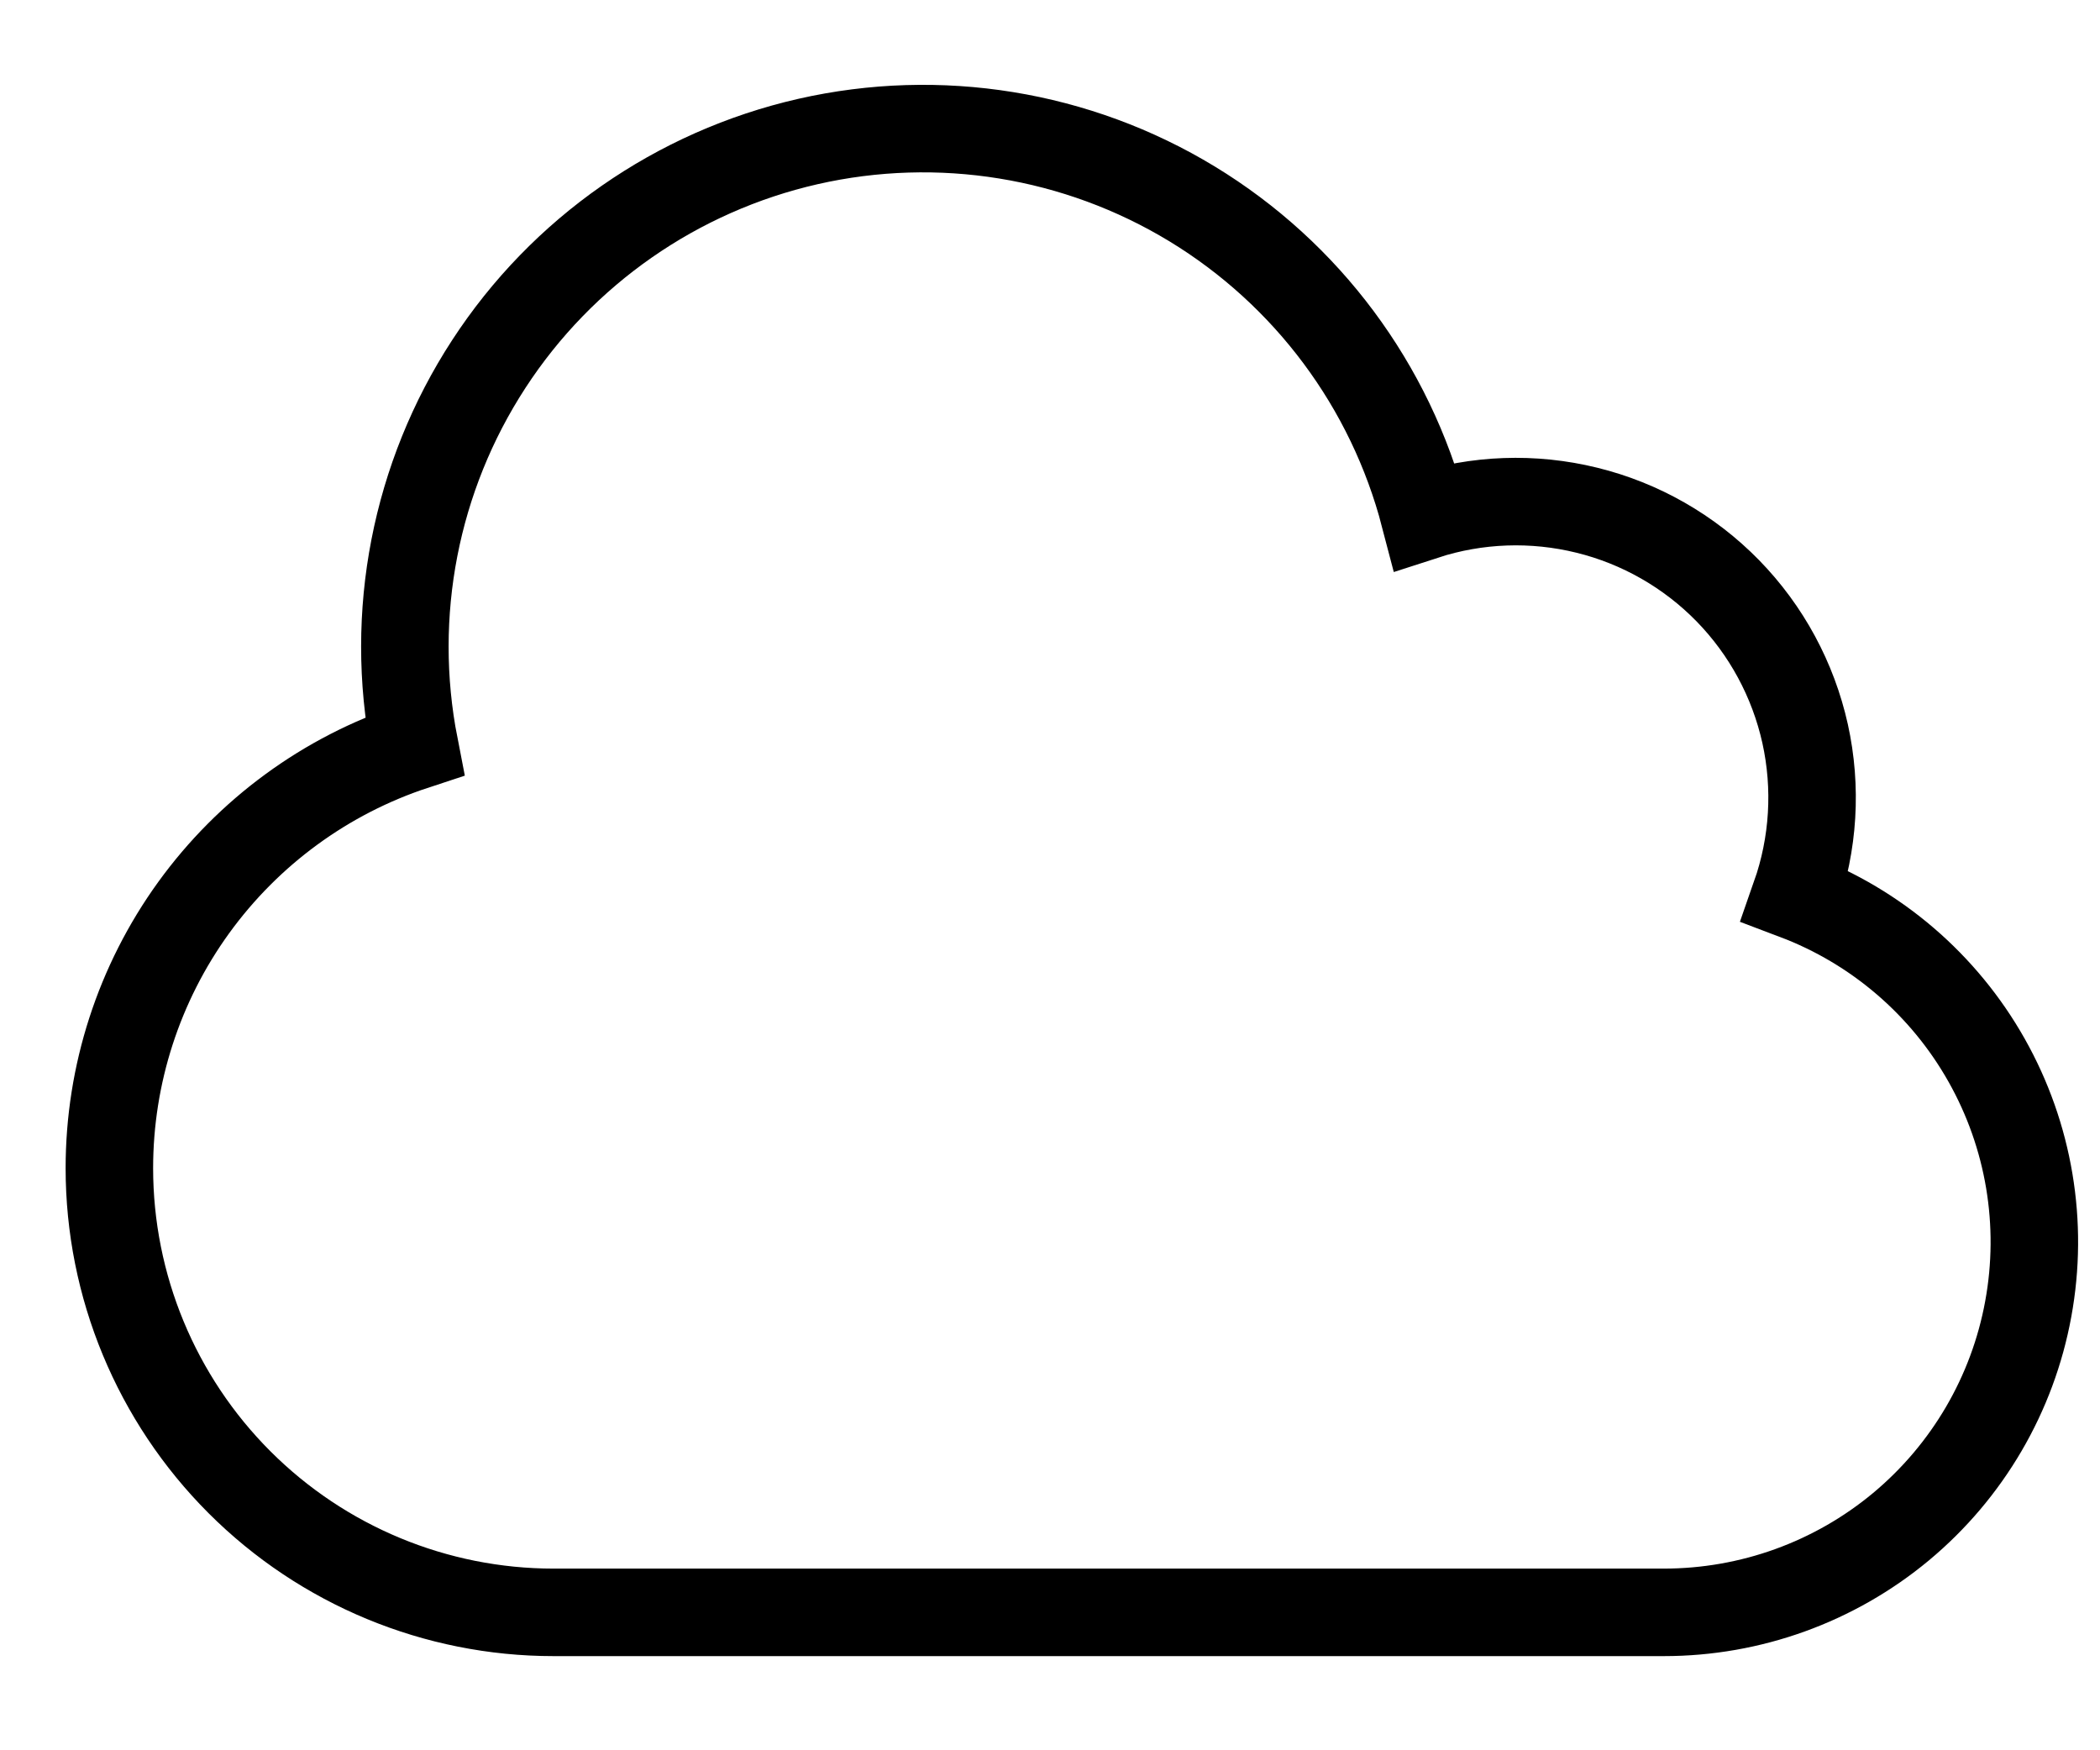 <svg
  viewBox="0 0 24 20"
  fill="none"
  stroke="currentColor"
  xmlns="http://www.w3.org/2000/svg"
>
  <path
    d="M1.25 13.348C1.25 14.694 1.785 15.985 2.737 16.937C3.689 17.889 4.98 18.424 6.326 18.424H19.015C20.006 18.424 20.965 18.078 21.726 17.445C22.487 16.811 23.002 15.931 23.18 14.957C23.359 13.983 23.191 12.978 22.704 12.115C22.218 11.253 21.444 10.588 20.518 10.238C20.727 9.642 20.766 9.001 20.63 8.384C20.493 7.768 20.188 7.203 19.747 6.751C19.306 6.3 18.747 5.98 18.135 5.83C17.522 5.679 16.879 5.702 16.279 5.897C15.891 4.408 14.938 3.129 13.624 2.33C12.309 1.531 10.734 1.276 9.234 1.617C7.734 1.959 6.425 2.871 5.586 4.16C4.746 5.45 4.442 7.015 4.737 8.526C3.722 8.86 2.839 9.507 2.213 10.372C1.587 11.238 1.25 12.279 1.25 13.348Z"
    strokeWidth="2"
  />
</svg>
